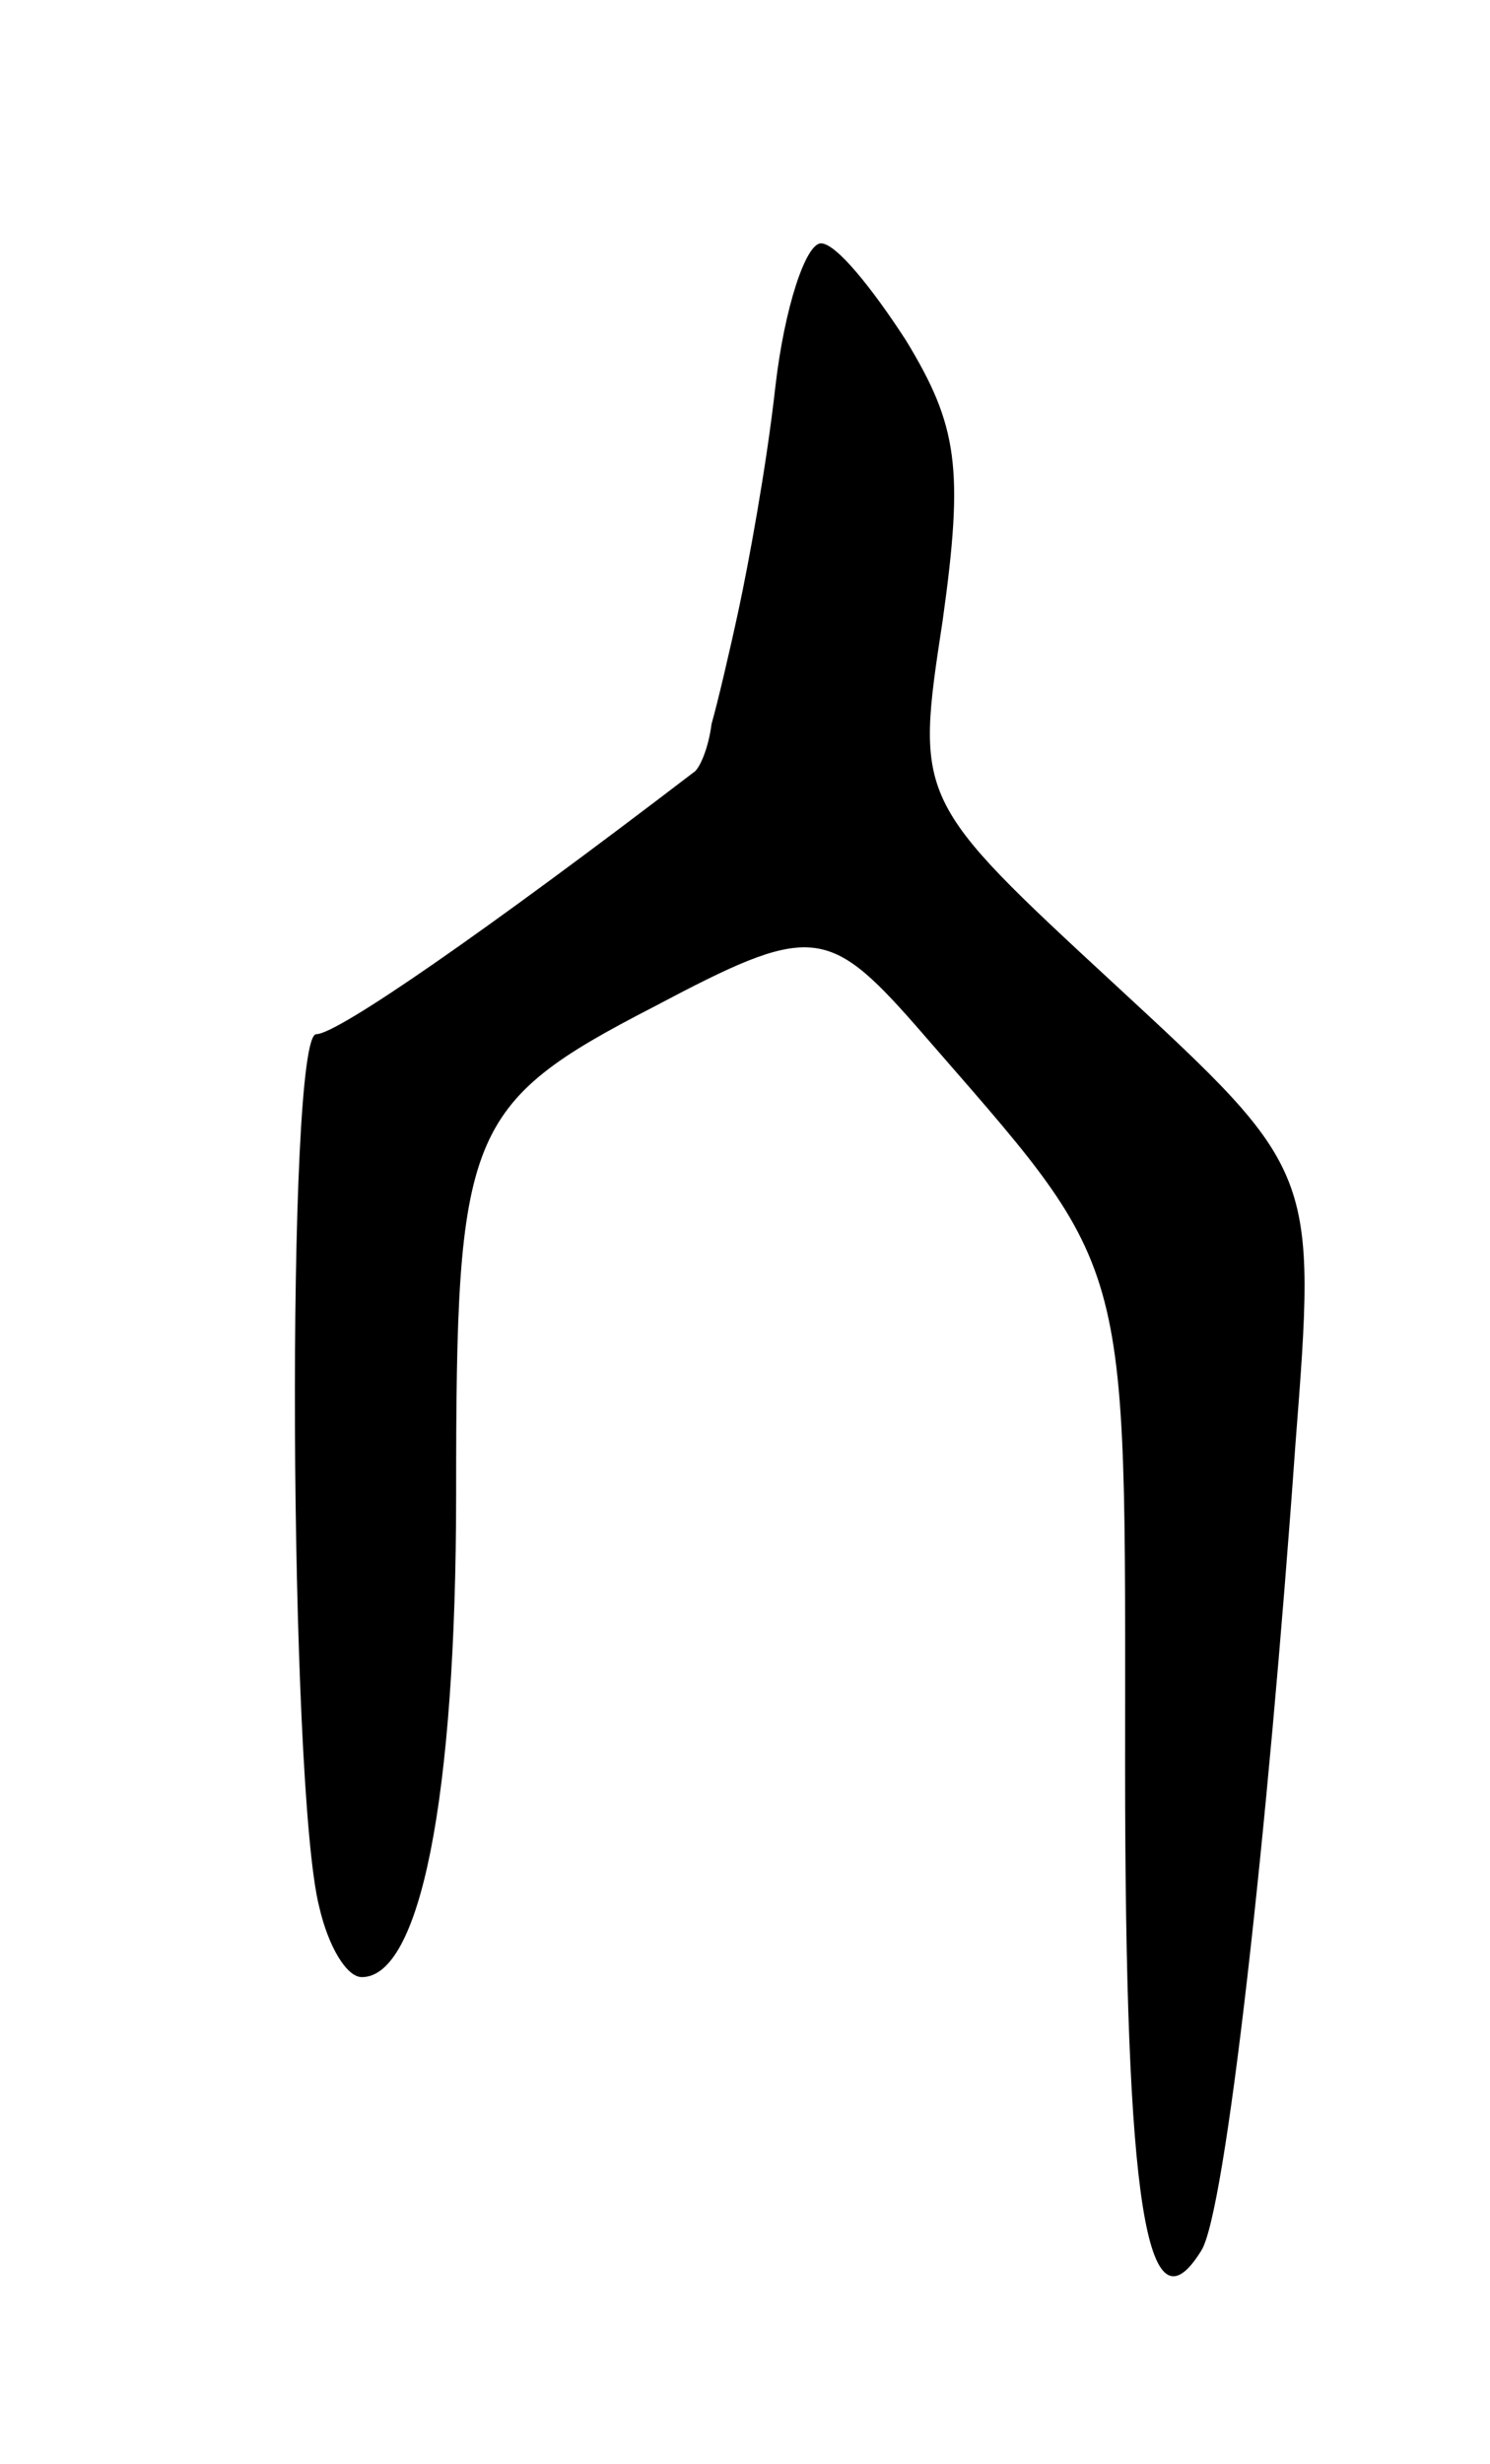 <svg version="1.0" xmlns="http://www.w3.org/2000/svg"
 width="49pt" height="81pt" viewBox="0 0 49 81"
 preserveAspectRatio="xMidYMid meet">
<g transform="translate(0,81) scale(0.1,-0.1)"
fill="#000000" stroke="none">
<path d="M255 683 c-3 -27 -9 -59 -12 -73 -3 -14 -7 -31 -9 -38 -1 -8 -4 -15
-6 -16 -68 -52 -117 -86 -124 -86 -10 0 -9 -248 1 -287 3 -13 9 -23 14 -23 19
0 31 58 31 159 0 119 3 128 65 160 51 27 57 27 86 -6 72 -83 69 -71 69 -244 0
-143 7 -188 25 -159 8 12 22 138 31 265 7 90 7 90 -59 151 -66 61 -66 61 -57
120 7 50 5 64 -12 92 -11 17 -23 32 -28 32 -5 0 -12 -21 -15 -47z"/>
</g>
</svg>
